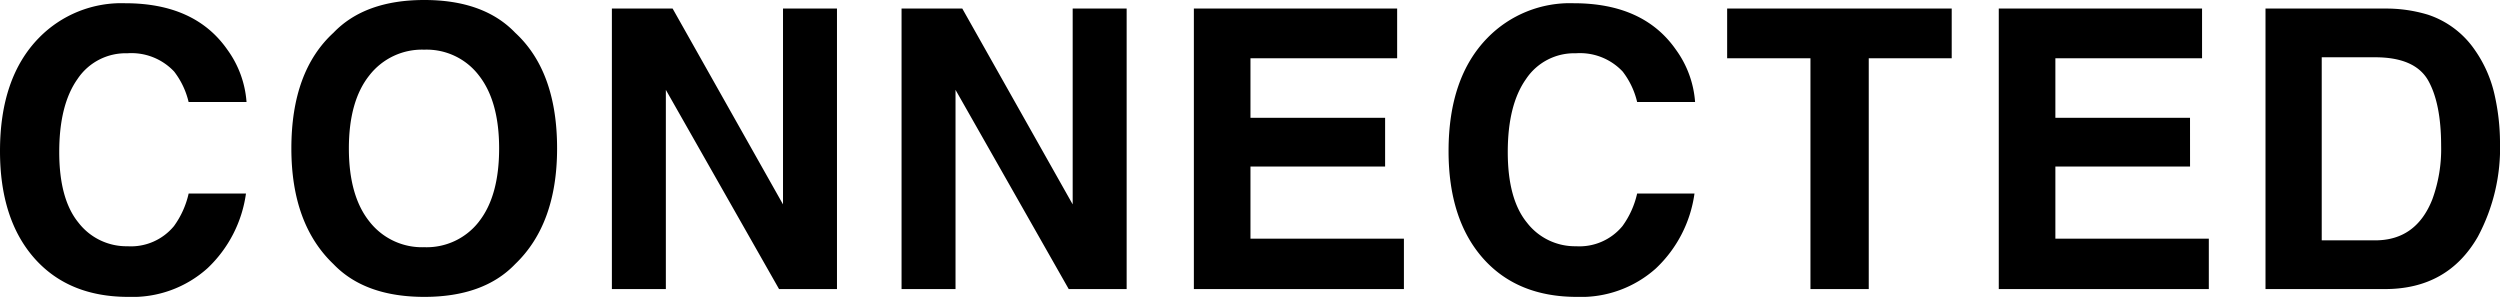 <svg xmlns="http://www.w3.org/2000/svg" width="320" height="38" viewBox="0 0 320 38"><path d="M28.819-2.763A14.36,14.36,0,0,1,18.662.915q-7.654,0-12.035-4.969Q2.246-9.048,2.246-17.744q0-9.4,4.983-14.494a14.755,14.755,0,0,1,11.024-4.433q8.954,0,13.094,5.944a12.963,12.963,0,0,1,2.455,6.7H26.388a10.183,10.183,0,0,0-1.853-3.9,7.492,7.492,0,0,0-5.993-2.338,7.4,7.4,0,0,0-6.379,3.3q-2.335,3.3-2.335,9.342T12.3-8.573a7.761,7.761,0,0,0,6.27,3.008,7.134,7.134,0,0,0,5.945-2.582,11.277,11.277,0,0,0,1.877-4.165H33.73A16.209,16.209,0,0,1,28.819-2.763ZM56.559.915q-7.606,0-11.626-4.19-5.392-5.14-5.392-14.81,0-9.865,5.392-14.81,4.02-4.19,11.626-4.19T68.185-32.9q5.368,4.945,5.368,14.81,0,9.671-5.368,14.81Q64.165.915,56.559.915Zm7-9.646q2.576-3.288,2.575-9.354,0-6.041-2.588-9.342a8.418,8.418,0,0,0-6.992-3.3,8.529,8.529,0,0,0-7.028,3.288q-2.624,3.288-2.624,9.354T49.53-8.731a8.529,8.529,0,0,0,7.028,3.288A8.463,8.463,0,0,0,63.563-8.731ZM109.379-.084h-7.414l-14.49-25.5v25.5H80.567V-35.989h7.775l14.129,25.065V-35.989h6.908Zm37.078,0h-7.414l-14.49-25.5v25.5h-6.908V-35.989h7.775l14.129,25.065V-35.989h6.908ZM179.54-15.771H162.306v9.232h19.641V-.084H155.061V-35.989h26.02v6.358H162.306v7.624H179.54Zm34.7,13.008A14.36,14.36,0,0,1,204.078.915q-7.654,0-12.035-4.969-4.381-4.994-4.381-13.69,0-9.4,4.982-14.494a14.755,14.755,0,0,1,11.024-4.433q8.954,0,13.094,5.944a12.963,12.963,0,0,1,2.455,6.7H211.8a10.183,10.183,0,0,0-1.853-3.9,7.492,7.492,0,0,0-5.993-2.338,7.4,7.4,0,0,0-6.379,3.3q-2.335,3.3-2.335,9.342t2.467,9.049a7.761,7.761,0,0,0,6.27,3.008,7.134,7.134,0,0,0,5.945-2.582,11.278,11.278,0,0,0,1.877-4.165h7.341A16.209,16.209,0,0,1,214.236-2.763Zm37.825-33.226v6.358H241.446V-.084h-7.462V-29.631H223.321v-6.358Zm30.507,20.218H265.334v9.232h19.641V-.084H258.089V-35.989h26.02v6.358H265.334v7.624h17.234ZM307.515-.084H292.231V-35.989h15.285a18.443,18.443,0,0,1,5.488.779,11.725,11.725,0,0,1,6.042,4.555,16.074,16.074,0,0,1,2.527,5.8,28.152,28.152,0,0,1,.674,5.944,24.1,24.1,0,0,1-2.84,12.131Q315.555-.084,307.515-.084Zm5.512-26.746q-1.709-2.923-6.764-2.923h-6.836V-6.32h6.836q5.247,0,7.317-5.237a18.671,18.671,0,0,0,1.131-6.845Q314.712-23.882,313.027-26.83Z" transform="translate(-2.246 37.085)"/></svg>